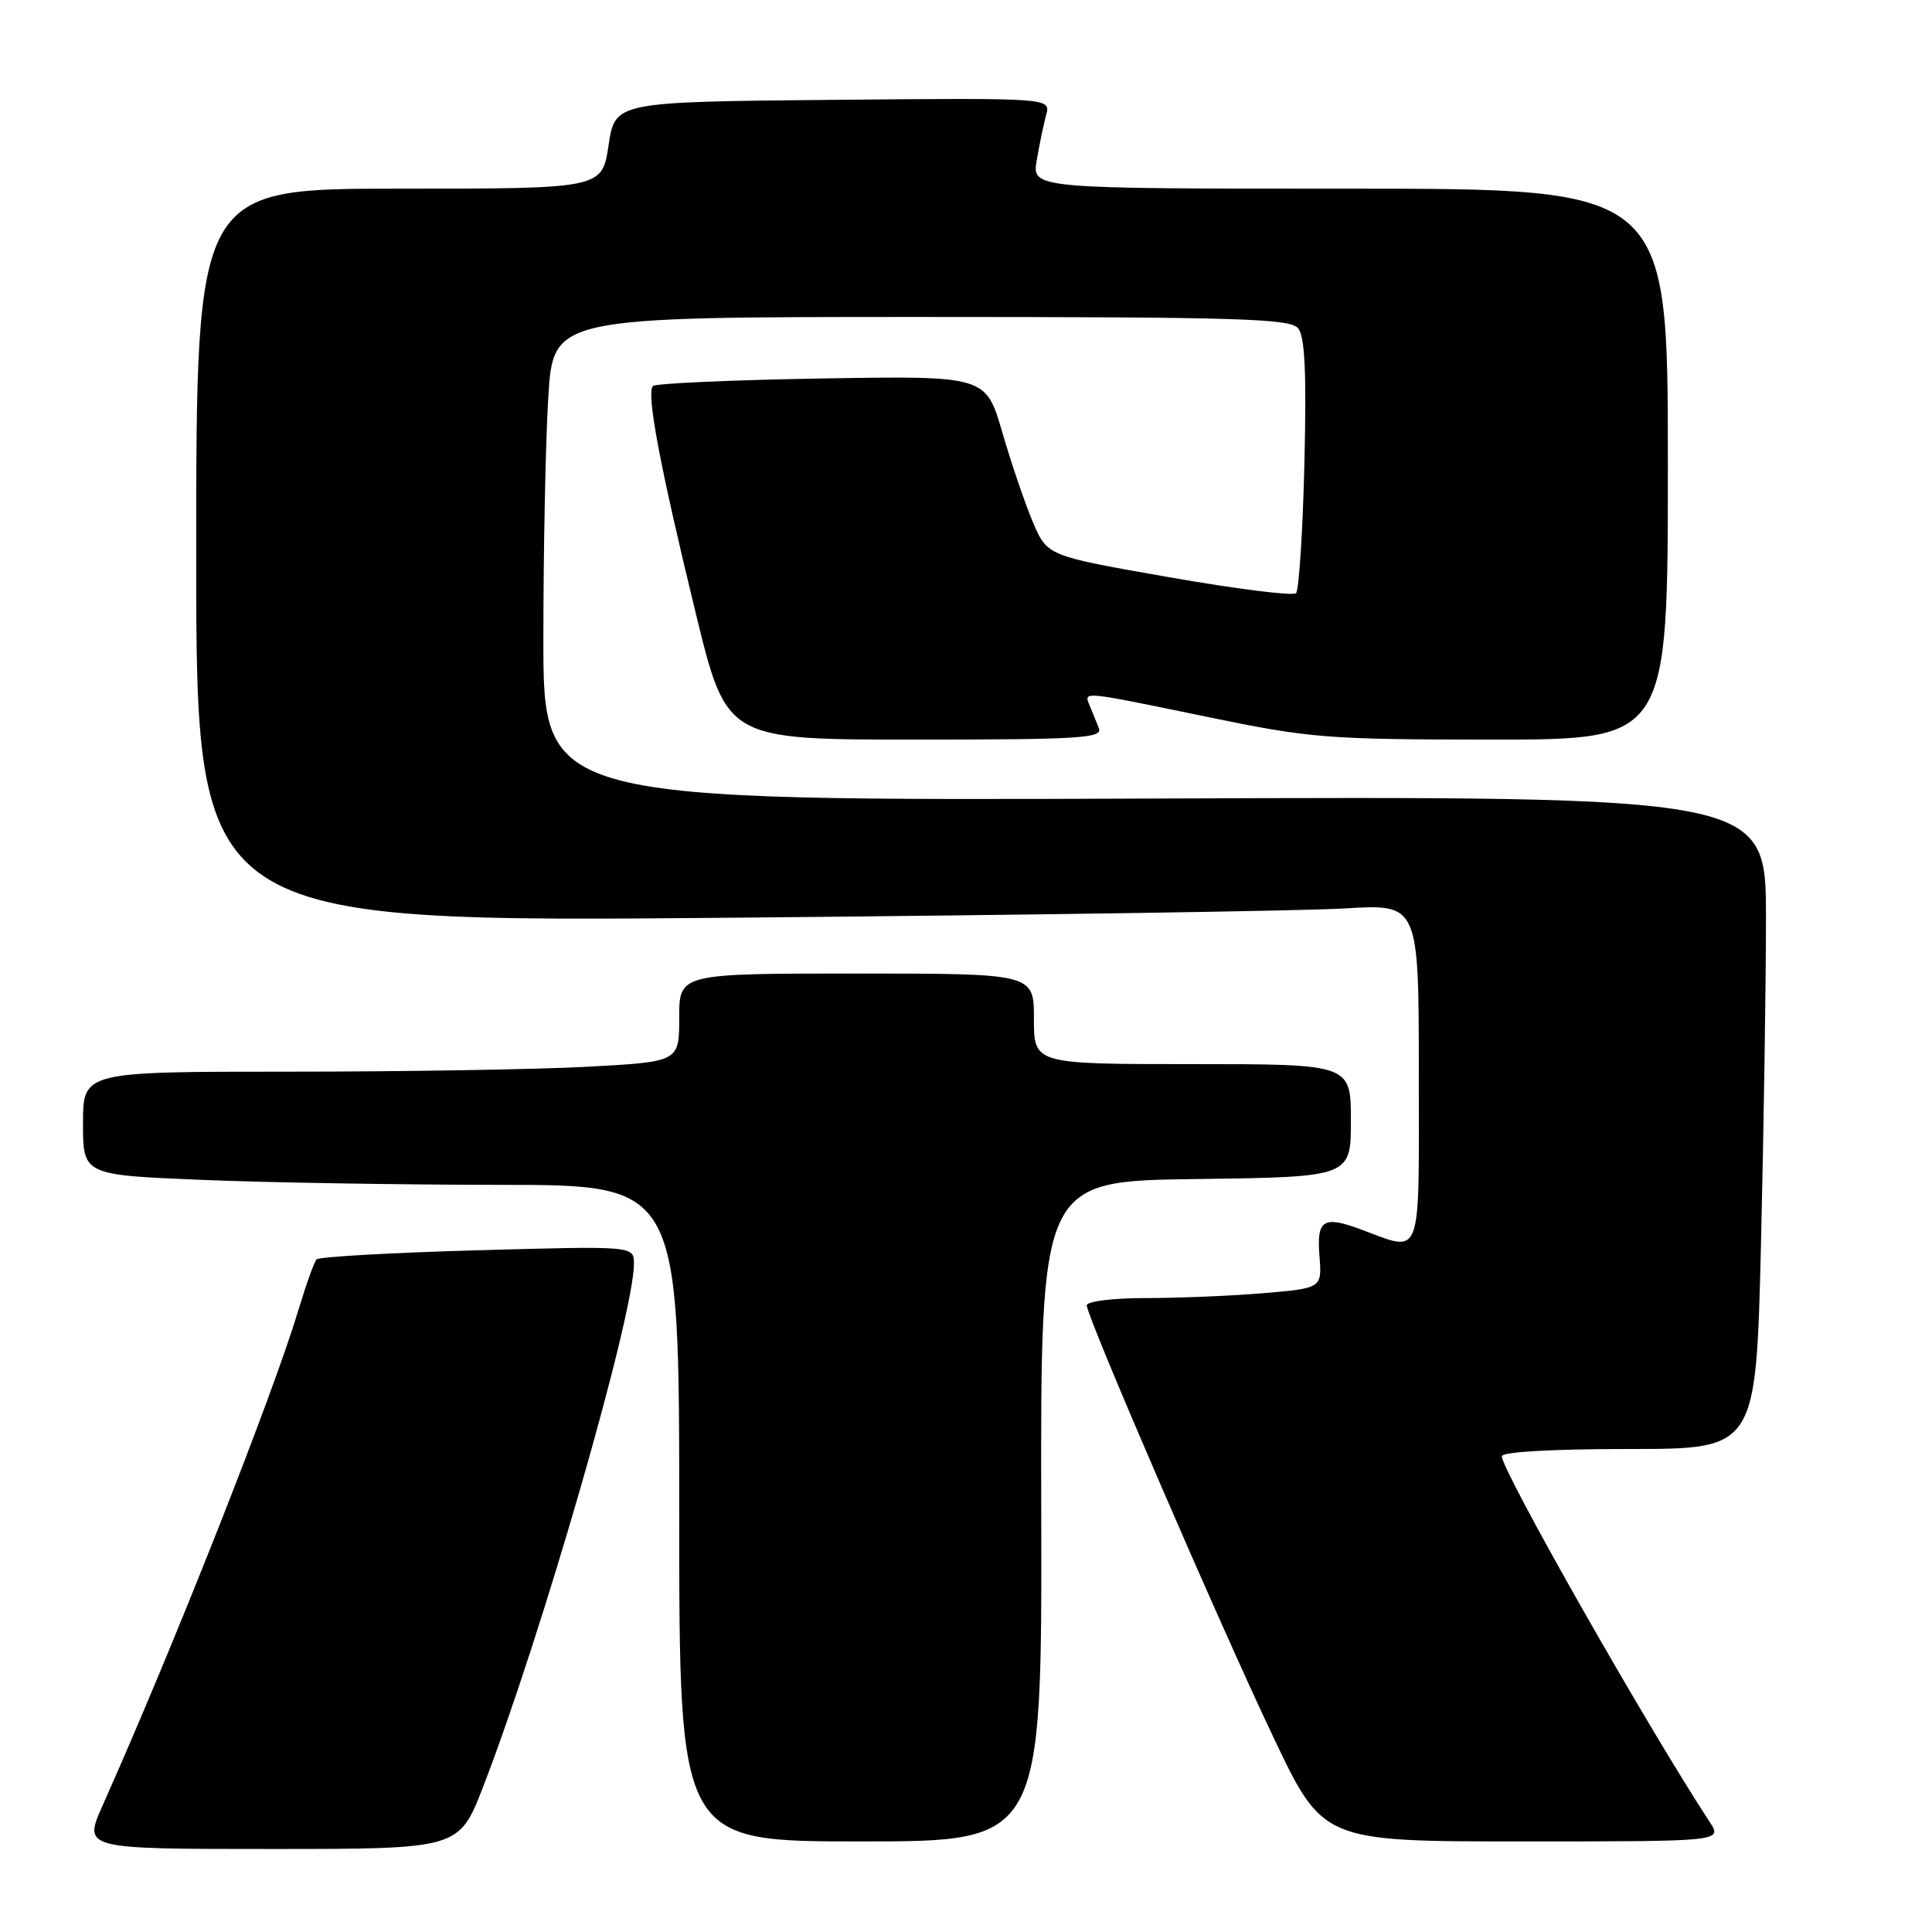 <?xml version="1.0" encoding="UTF-8" standalone="no"?>
<!DOCTYPE svg PUBLIC "-//W3C//DTD SVG 1.1//EN" "http://www.w3.org/Graphics/SVG/1.1/DTD/svg11.dtd" >
<svg xmlns="http://www.w3.org/2000/svg" xmlns:xlink="http://www.w3.org/1999/xlink" version="1.1" viewBox="0 0 256 256">
 <g >
 <path fill="currentColor"
d=" M 64.02 236.75 C 71.78 216.68 84.00 174.30 84.00 167.46 C 84.00 165.09 84.00 165.09 63.25 165.67 C 51.84 165.99 42.25 166.53 41.94 166.88 C 41.63 167.22 40.56 170.20 39.57 173.50 C 36.10 185.02 23.03 218.10 13.59 239.25 C 11.03 245.00 11.03 245.00 35.93 245.00 C 60.82 245.00 60.82 245.00 64.02 236.75 Z  M 137.97 200.25 C 137.88 156.50 137.88 156.50 158.44 156.23 C 179.00 155.96 179.00 155.96 179.00 148.48 C 179.00 141.00 179.00 141.00 158.00 141.00 C 137.00 141.00 137.00 141.00 137.00 135.00 C 137.00 129.00 137.00 129.00 113.50 129.00 C 90.00 129.00 90.00 129.00 90.00 134.85 C 90.00 140.69 90.00 140.69 77.84 141.35 C 71.16 141.71 53.38 142.00 38.34 142.00 C 11.00 142.00 11.00 142.00 11.00 148.84 C 11.00 155.69 11.00 155.69 26.75 156.34 C 35.41 156.70 53.19 156.99 66.25 157.00 C 90.00 157.00 90.00 157.00 90.00 200.50 C 90.00 244.00 90.00 244.00 114.03 244.00 C 138.06 244.00 138.06 244.00 137.97 200.25 Z  M 226.54 241.42 C 218.30 228.84 199.00 194.89 199.00 192.96 C 199.00 192.38 205.72 192.00 215.84 192.00 C 232.68 192.00 232.68 192.00 233.34 164.84 C 233.70 149.90 234.00 130.44 234.00 121.59 C 234.00 105.50 234.00 105.50 153.00 105.81 C 72.00 106.12 72.00 106.12 72.00 84.71 C 72.00 72.94 72.29 58.52 72.65 52.66 C 73.30 42.00 73.30 42.00 122.03 42.00 C 164.04 42.00 170.93 42.21 172.00 43.49 C 172.91 44.59 173.13 49.32 172.84 61.44 C 172.62 70.49 172.12 78.21 171.73 78.60 C 171.34 78.99 163.77 78.04 154.90 76.48 C 138.78 73.66 138.78 73.66 136.89 69.25 C 135.86 66.83 134.02 61.46 132.82 57.32 C 130.63 49.79 130.63 49.79 108.89 50.15 C 96.94 50.35 86.87 50.80 86.52 51.15 C 85.61 52.05 87.45 61.80 92.19 81.25 C 96.27 98.00 96.27 98.00 121.24 98.00 C 143.04 98.00 146.14 97.81 145.61 96.50 C 145.27 95.68 144.73 94.33 144.39 93.50 C 143.61 91.56 143.10 91.51 160.00 95.00 C 173.67 97.82 175.84 97.99 197.75 98.00 C 221.00 98.00 221.00 98.00 221.00 61.50 C 221.00 25.00 221.00 25.00 178.87 25.00 C 136.74 25.00 136.74 25.00 137.37 21.25 C 137.72 19.19 138.28 16.48 138.62 15.23 C 139.24 12.97 139.24 12.97 110.37 13.23 C 81.50 13.50 81.50 13.50 80.64 19.25 C 79.77 25.00 79.77 25.00 52.89 25.00 C 26.00 25.00 26.00 25.00 26.00 73.62 C 26.00 122.24 26.00 122.24 97.25 121.60 C 136.44 121.25 172.89 120.70 178.25 120.37 C 188.00 119.78 188.00 119.78 188.00 142.41 C 188.00 167.47 188.58 165.95 180.18 162.85 C 175.35 161.07 174.46 161.65 174.83 166.35 C 175.18 170.69 175.18 170.69 167.44 171.35 C 163.18 171.71 156.17 172.00 151.85 172.00 C 147.48 172.00 144.00 172.43 144.00 172.96 C 144.00 174.48 161.54 215.07 168.76 230.25 C 175.30 244.00 175.30 244.00 201.77 244.00 C 228.23 244.00 228.23 244.00 226.54 241.42 Z "/>
</g>
</svg>